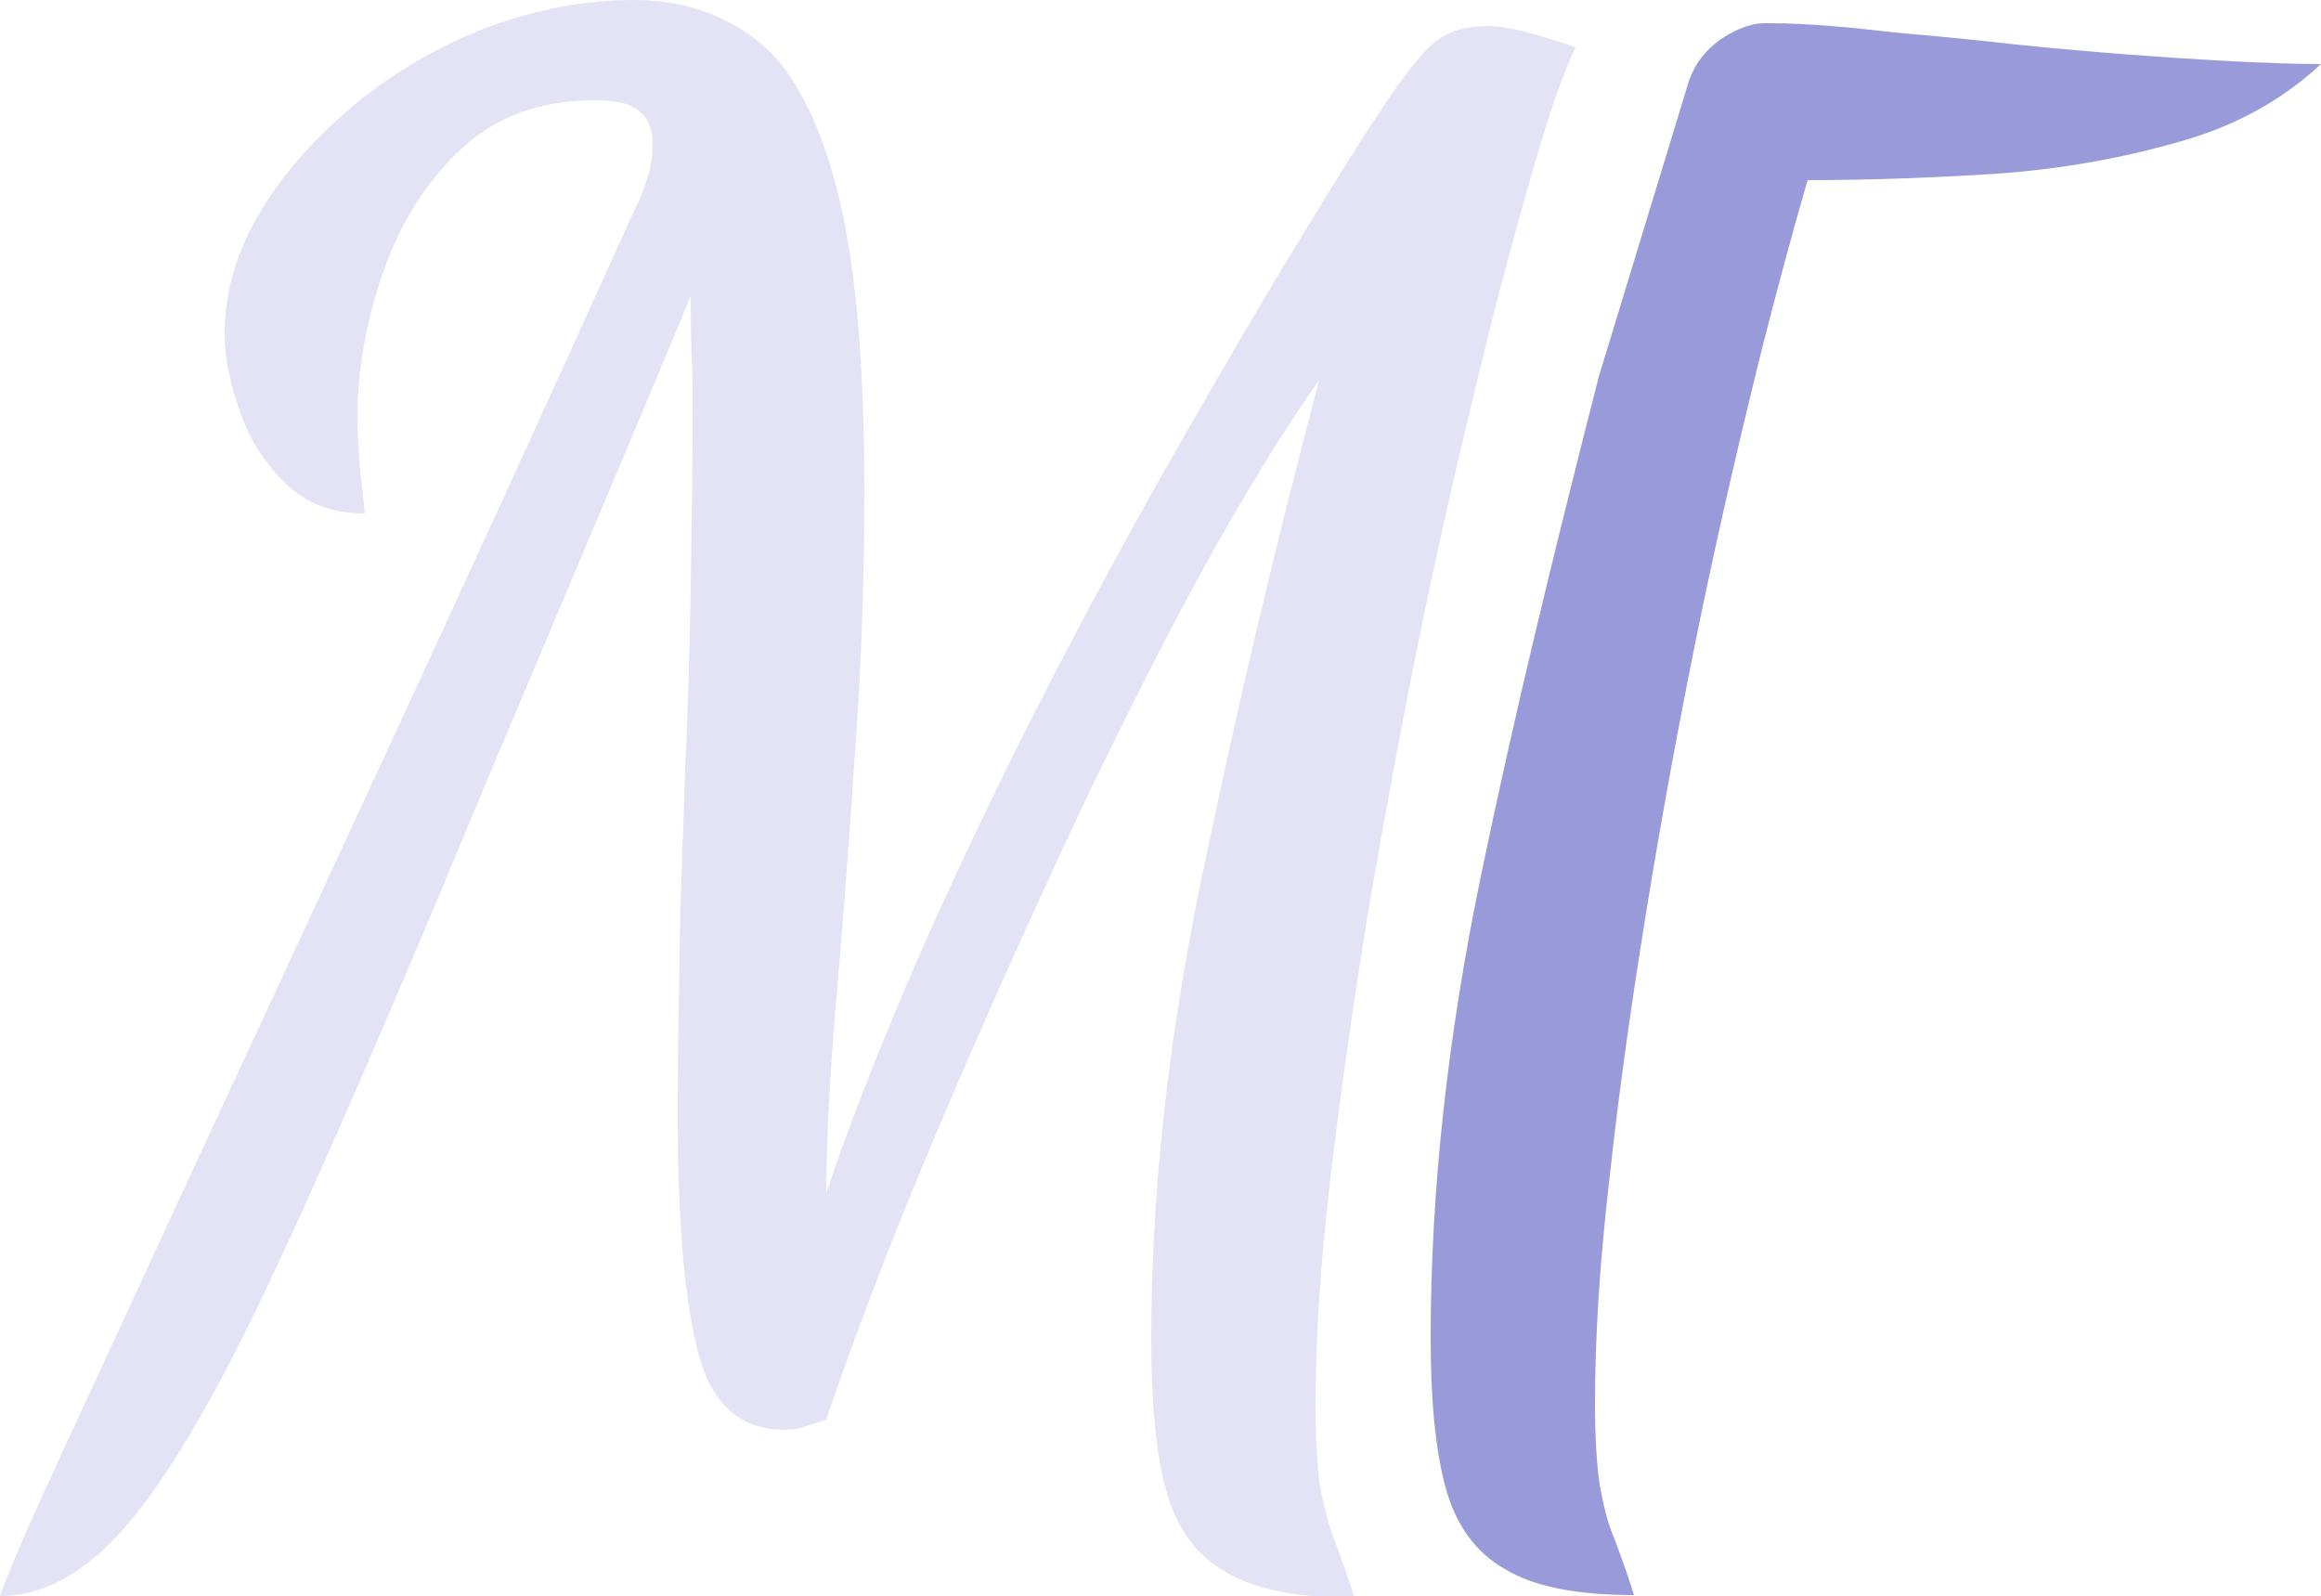 <?xml version="1.0" encoding="utf-8"?>
<!-- Generator: Adobe Illustrator 27.8.1, SVG Export Plug-In . SVG Version: 6.00 Build 0)  -->
<svg version="1.1" id="Layer_1" xmlns="http://www.w3.org/2000/svg" xmlns:xlink="http://www.w3.org/1999/xlink" x="0px" y="0px"
	 viewBox="0 0 250 171.9" style="enable-background:new 0 0 250 171.9;" xml:space="preserve">
<style type="text/css">
	.st0{fill:#E3E3F5;}
	.st1{fill:#999ADA;}
</style>
<path d="M149.9,21.6C149.9,21.6,149.8,21.6,149.9,21.6s0.1,0,0.1,0H149.9z"/>
<g>
	<path class="st0" d="M0,171.9c0.7-2.1,2.8-7,6.3-14.6c3.5-7.6,8.2-17.7,14.1-30.5c5.9-12.7,12.9-27.8,21-45.3
		c8.1-17.5,17.1-37.1,27-59c0.6-1.1,1-2.3,1.4-3.6c0.4-1.3,0.5-2.4,0.5-3.4c0-1.4-0.4-2.6-1.3-3.4c-0.9-0.9-2.5-1.3-4.9-1.3
		c-6,0-10.8,1.8-14.6,5.4c-3.8,3.6-6.5,8.1-8.3,13.3c-1.8,5.3-2.7,10.4-2.7,15.5c0,1.3,0.1,2.8,0.2,4.5c0.1,1.7,0.4,3.6,0.6,5.8
		c-3.4,0-6.2-1-8.4-3.1c-2.2-2.1-3.9-4.6-5-7.7c-1.1-3.1-1.7-5.9-1.7-8.6c0-4.5,1.3-8.9,3.9-13.2c2.6-4.3,6.1-8.1,10.3-11.6
		c4.3-3.5,9-6.2,14.2-8.2C57.9,1,63,0,68.2,0c5.3,0,9.7,1.5,13.4,4.4c3.7,2.9,6.5,8.2,8.5,15.8c2,7.6,3,18.5,3,32.7
		c0,9.2-0.3,18.6-1,28c-0.6,9.4-1.3,18.3-2,26.5c-0.7,8.2-1.1,15.3-1.1,21.1c2.8-8.4,6.4-17.3,10.5-26.7c4.2-9.4,8.7-18.8,13.5-28.1
		c4.8-9.3,9.6-18.1,14.3-26.3c4.7-8.2,8.9-15.4,12.7-21.6c3.8-6.2,6.6-10.8,8.6-13.7c2-3.1,3.8-5.5,5.3-7c1.6-1.6,3.7-2.3,6.4-2.3
		c2,0,5.1,0.8,9.4,2.3c-1.3,2.7-2.8,7-4.5,12.9c-1.7,5.9-3.6,12.7-5.5,20.6c-2.1,8.5-4.3,17.9-6.4,28c-2.1,10.2-4,20.4-5.8,30.8
		c-1.7,10.4-3.1,20.2-4.2,29.5c-1.1,9.3-1.6,17.5-1.6,24.6c0,3.7,0.2,6.6,0.5,8.7c0.4,2.1,0.9,4,1.5,5.6c0.6,1.6,1.4,3.7,2.2,6.3
		c-6.1,0-10.8-0.9-13.9-2.8c-3.2-1.8-5.3-4.8-6.4-8.8c-1.1-4-1.6-9.4-1.6-16.1c0-15.8,1.8-32.3,5.4-49.7
		c3.6-17.4,7.8-35.3,12.7-53.8c-4,5.7-8.1,12.4-12.4,20.2c-4.3,7.8-8.4,16-12.6,24.7c-4.1,8.7-8,17.2-11.7,25.7
		c-3.7,8.4-7,16.3-9.8,23.4c-2.8,7.2-5,13.2-6.6,18c-1.3,0.4-2.2,0.7-2.7,0.9c-0.5,0.1-1.1,0.2-1.8,0.2c-5,0-8.1-3-9.5-9.1
		c-1.4-6-2-14.3-2-24.8c0-5.5,0.1-11.5,0.2-17.8c0.1-6.3,0.4-12.8,0.6-19.4c0.3-6.6,0.5-13.2,0.6-19.7c0.1-6.5,0.2-12.8,0.2-18.7
		c0-2.1,0-4.3-0.1-6.4c-0.1-2.1-0.1-4.2-0.1-6.2C64,56.9,54.8,78.3,47.4,96.2c-7.5,17.8-13.8,32.3-19.1,43.4
		c-5.3,11.1-10.1,19.3-14.5,24.5C9.4,169.3,4.8,171.9,0,171.9z"/>
	<path class="st1" d="M250,6.9c-4.3,4-9.6,6.9-16.1,8.6c-6.5,1.8-13.2,2.9-20.3,3.3c-6.6,0.4-12.9,0.6-18.9,0.6
		c-1.6,5.5-3.3,11.8-5.1,18.9c-2.1,8.5-4.3,17.9-6.4,28c-2.1,10.2-4,20.4-5.7,30.8c-1.7,10.4-3.1,20.2-4.1,29.5
		c-1.1,9.3-1.6,17.5-1.6,24.6c0,3.7,0.2,6.6,0.5,8.7c0.4,2.1,0.8,4,1.5,5.6c0.6,1.6,1.4,3.7,2.2,6.3c-6.1,0-10.8-0.9-13.9-2.8
		c-3.2-1.8-5.3-4.8-6.4-8.8c-1.1-4.1-1.6-9.4-1.6-16.1c0-15.8,1.8-32.3,5.4-49.7c3.6-17.4,7.8-34.6,12.7-53.8l9.6-31.5
		c0.6-2.1,2-3.9,3.9-5.1c1.4-0.9,3-1.5,4.3-1.5h0c0.1,0,0.2,0,0.2,0h0.2c4.8,0,9.3,0.5,13.7,1c4.5,0.4,8.8,0.8,13.1,1.3
		c8.9,0.9,16.1,1.4,21.4,1.7C243.9,6.8,247.7,6.9,250,6.9z"/>
</g>
</svg>
